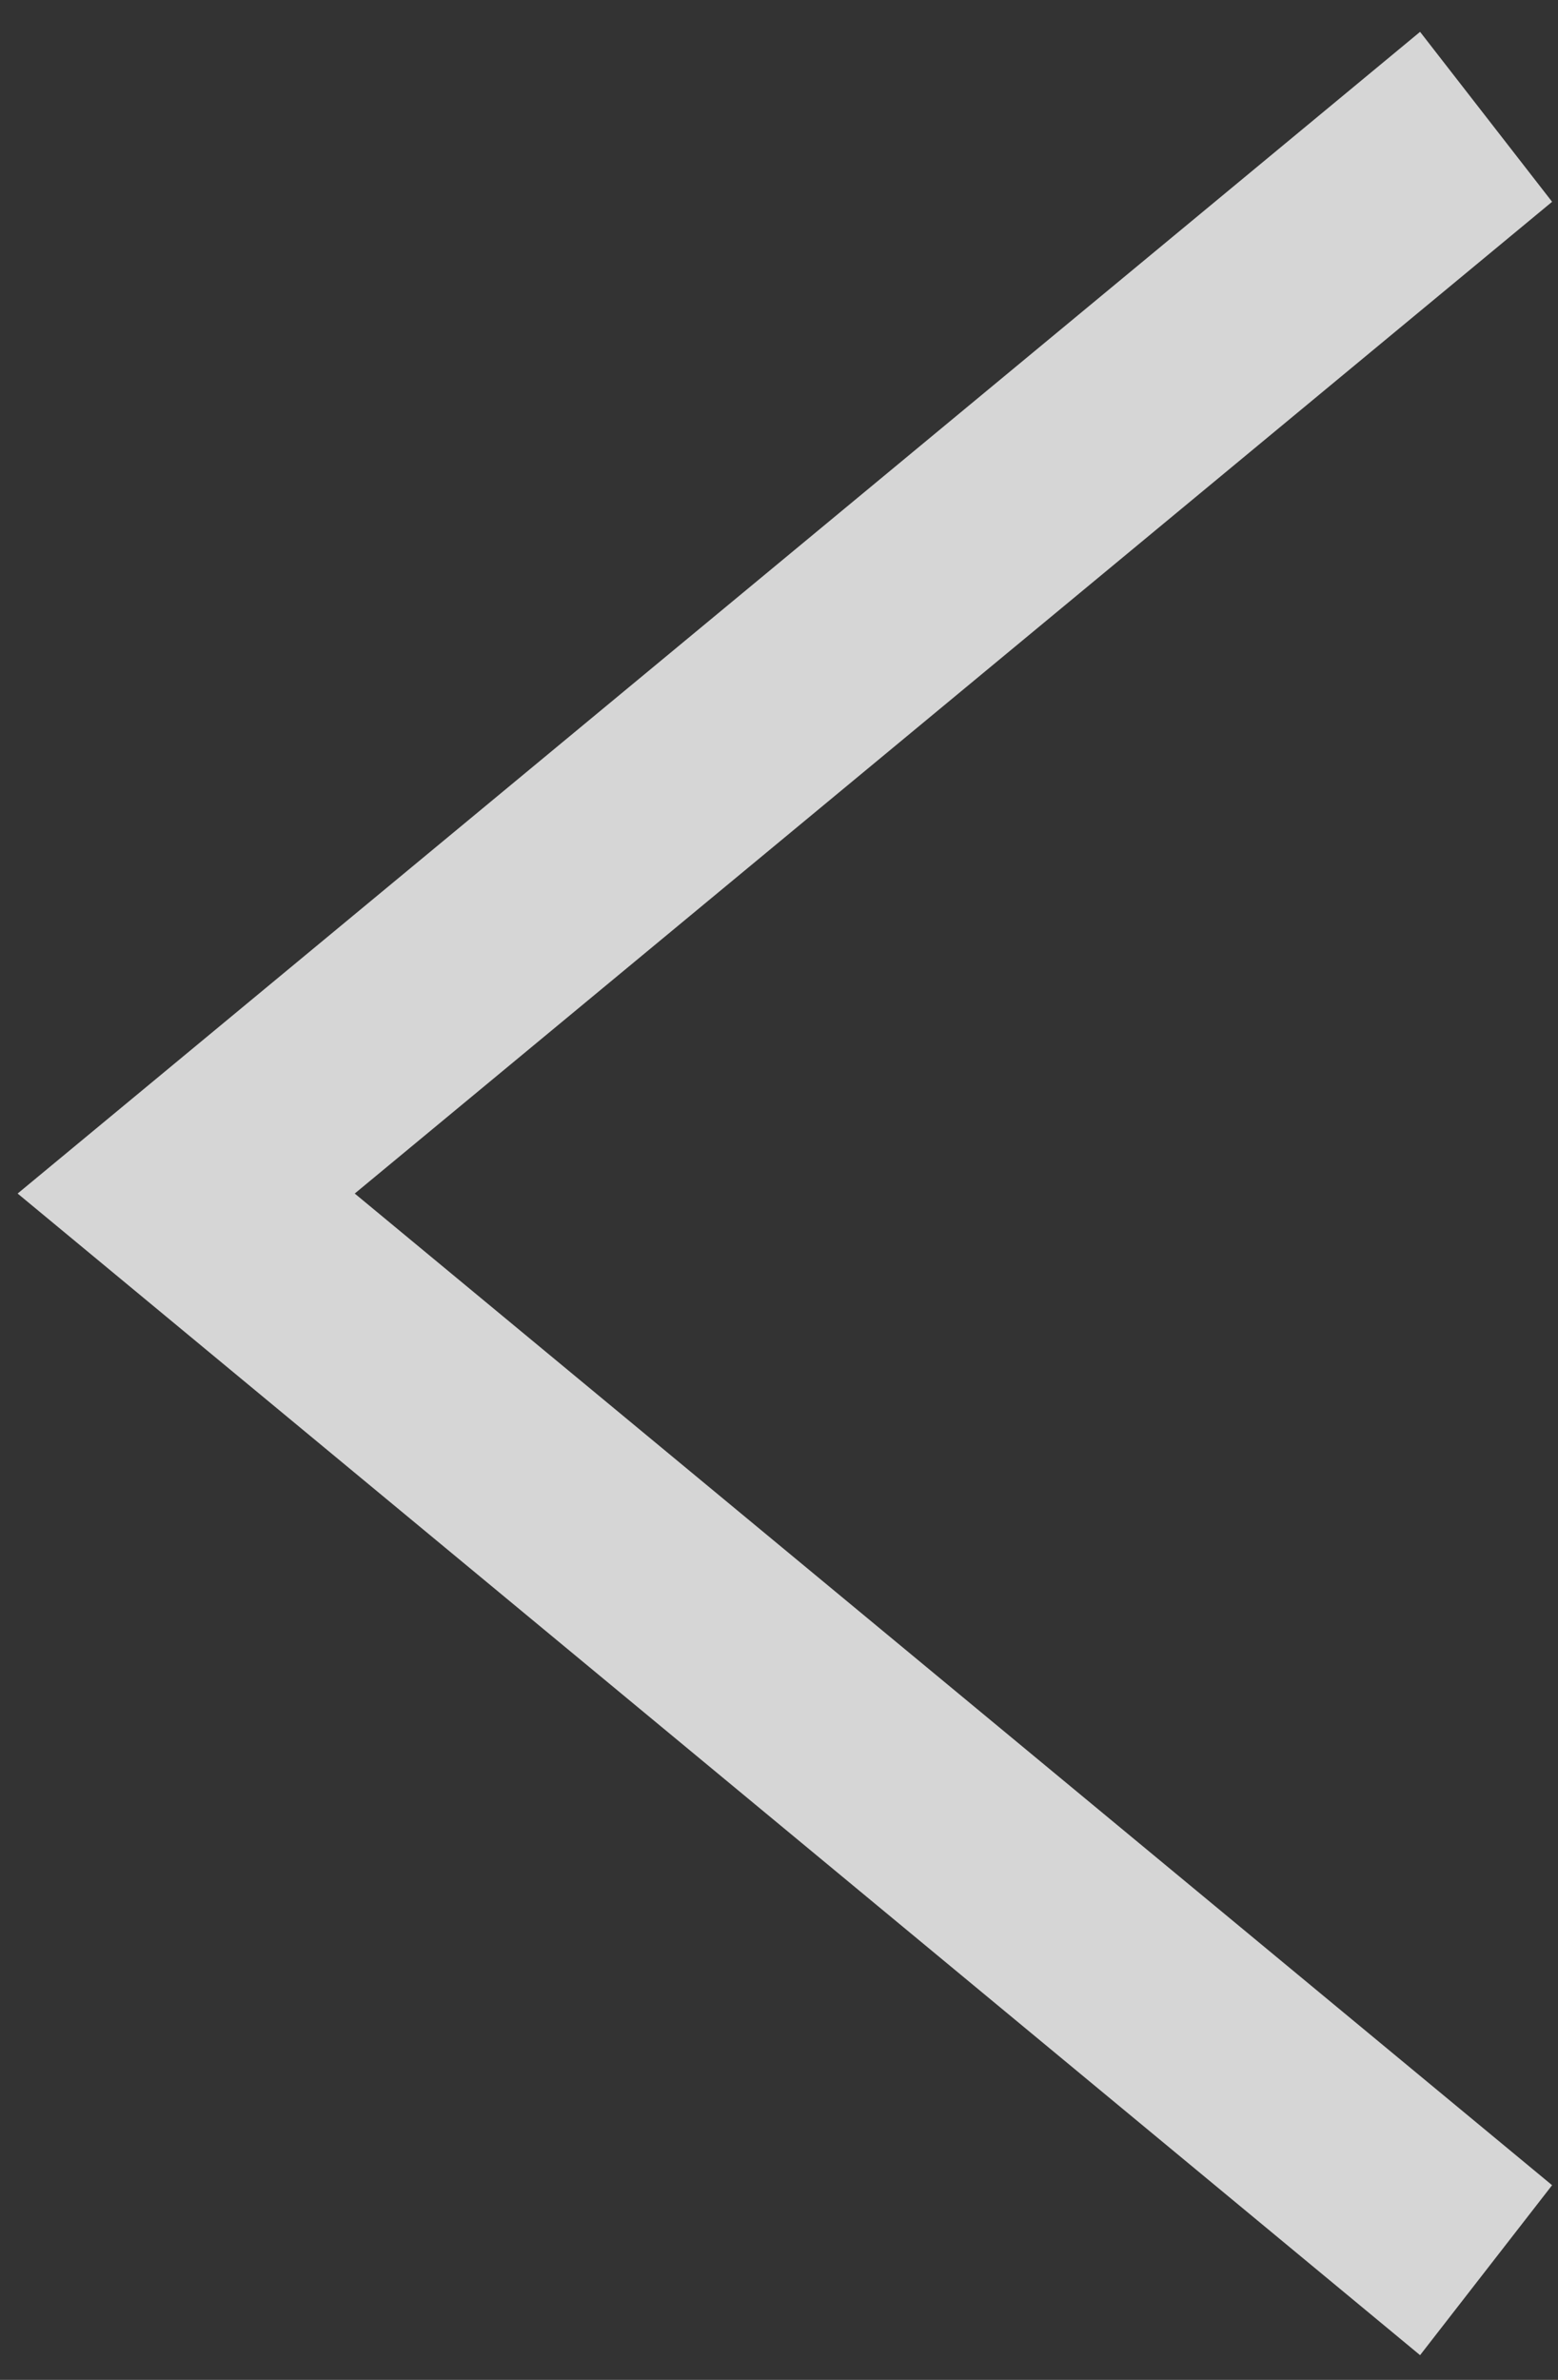 <svg width="19" height="29" viewBox="0 0 19 29" fill="none" xmlns="http://www.w3.org/2000/svg">
<rect x="0" y="0" width="19" height="29" fill="#333333" stroke="none"/>
<path d="M17.318 0.388L0.215 14.544L17.318 28.699L18.928 26.628L4.326 14.544L18.928 2.459L17.318 0.388Z" fill="white" fill-opacity="0.8"/>
</svg>
